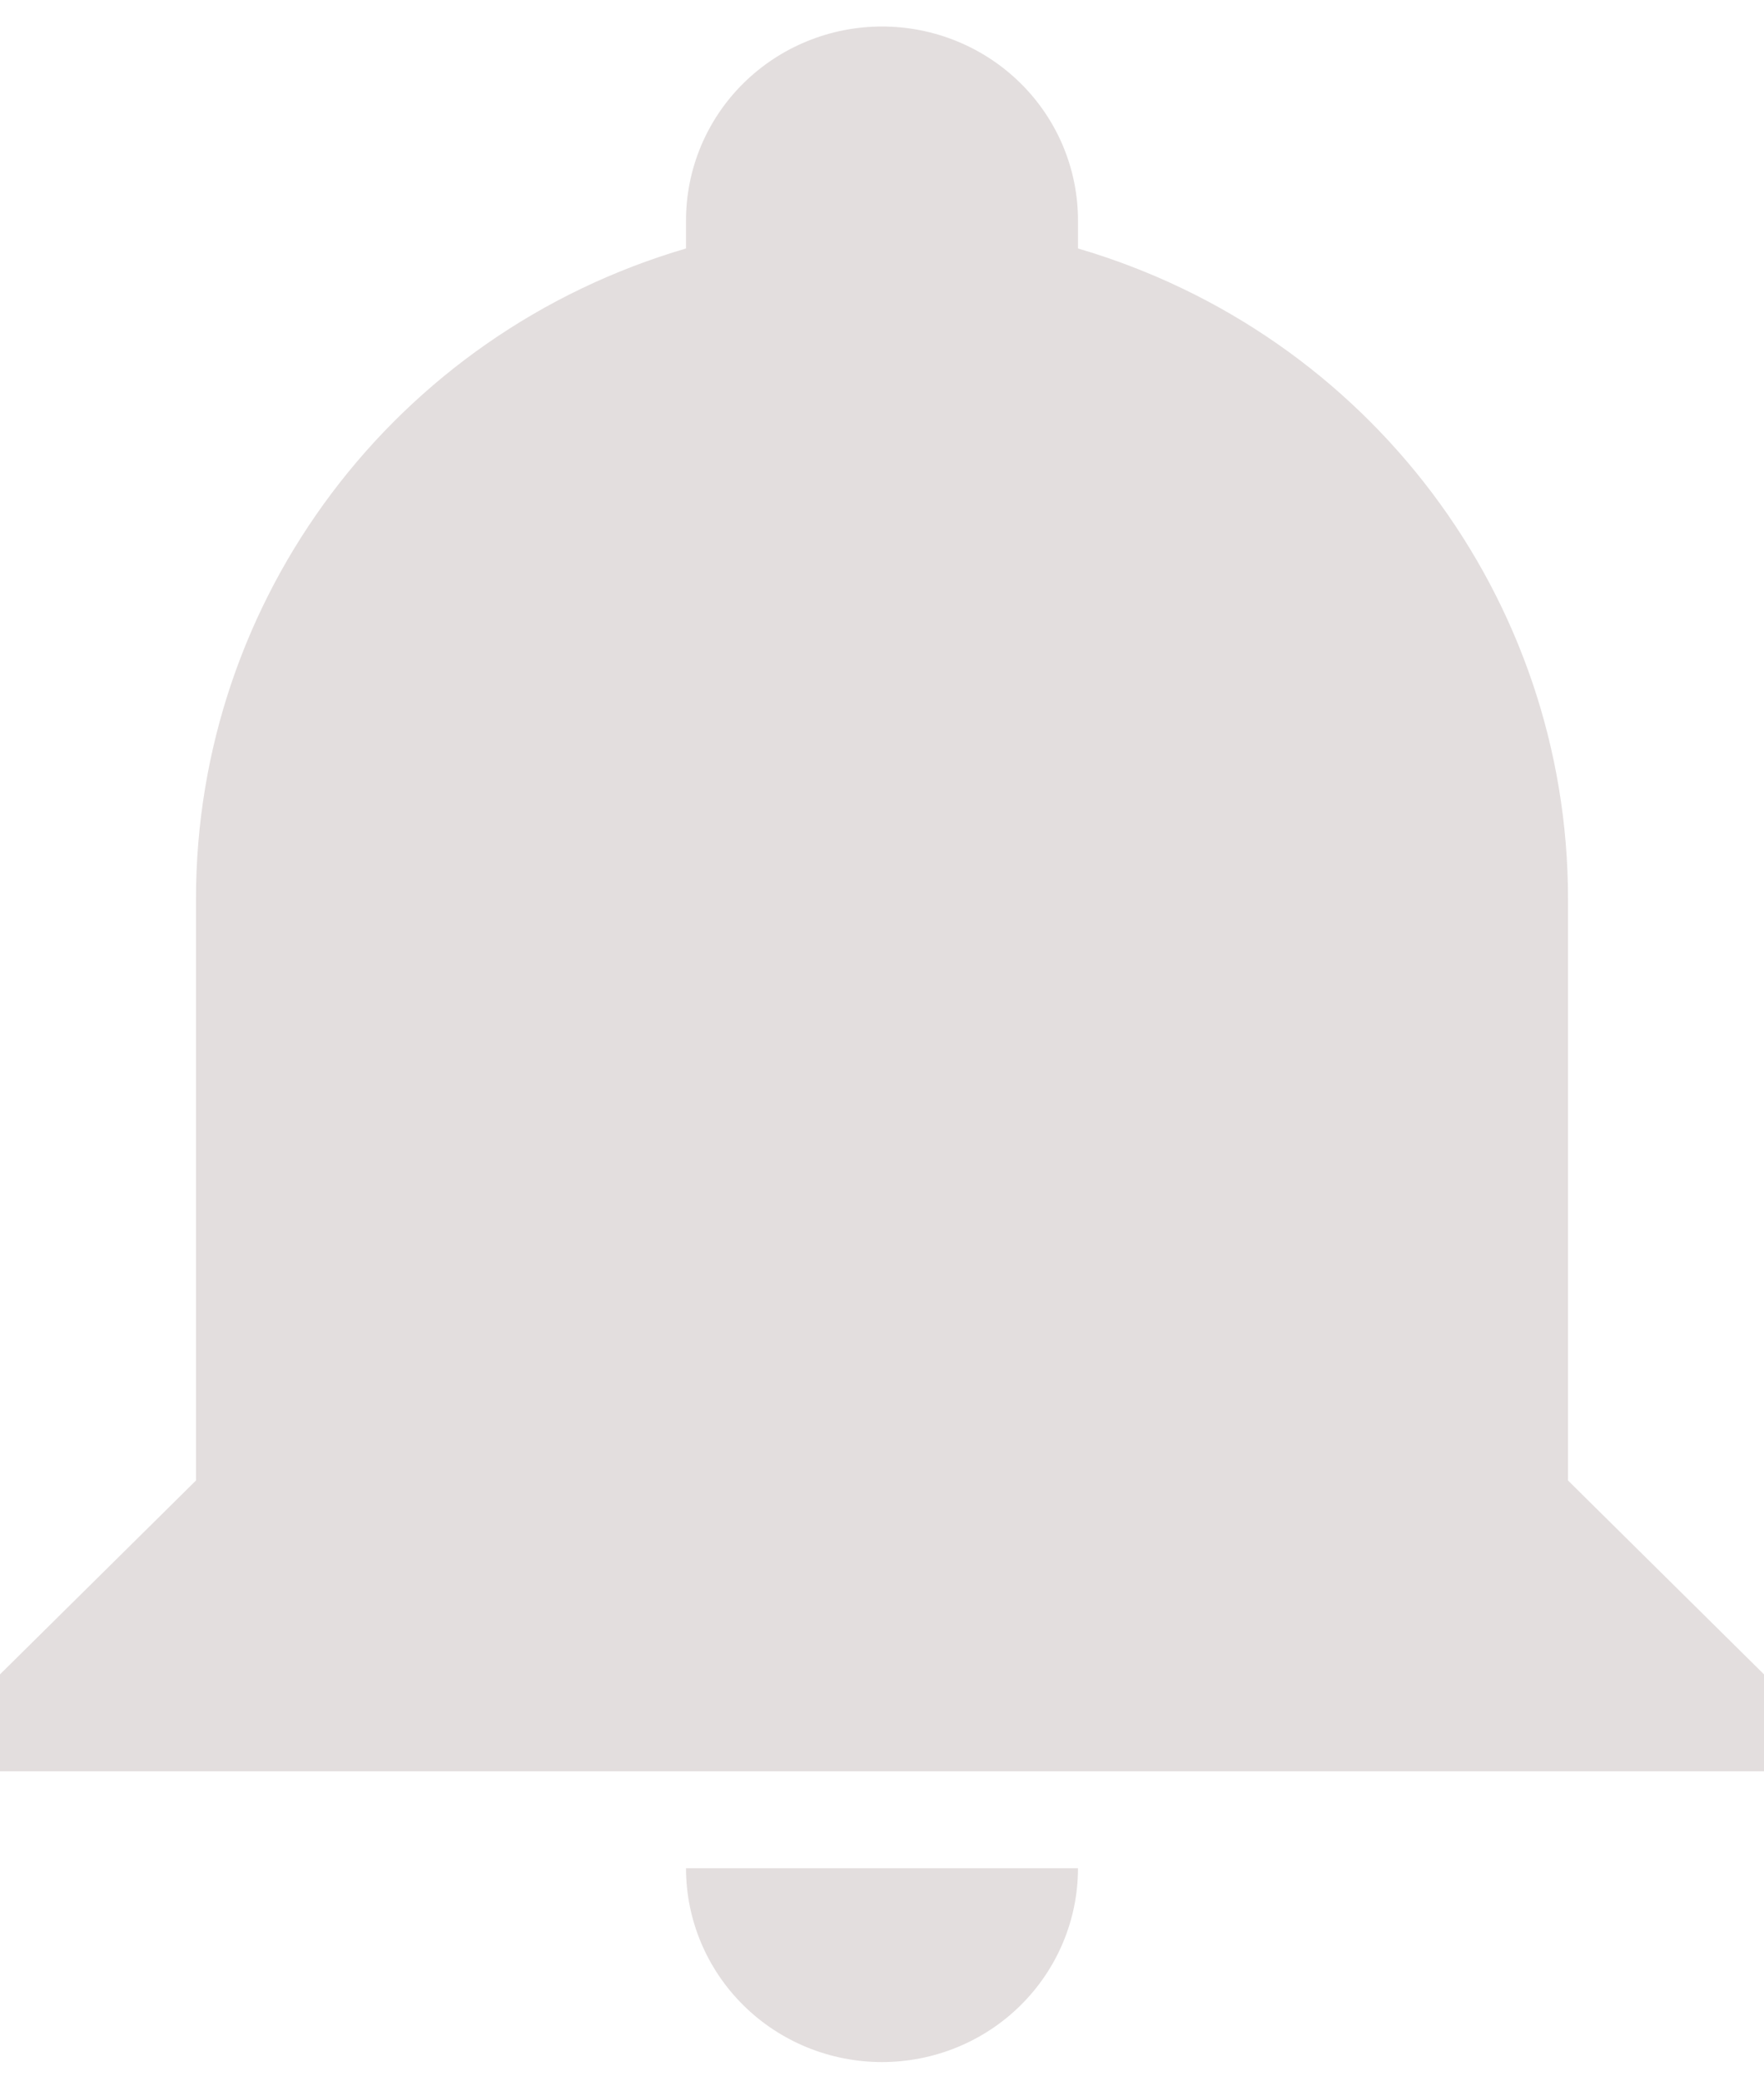 <svg width="39" height="46" viewBox="0 0 39 46" fill="none" xmlns="http://www.w3.org/2000/svg">
<path d="M39 37.015V39.158H0V37.015L4.333 32.729V19.872C4.333 13.229 8.732 7.379 15.167 5.493V4.872C15.167 3.735 15.623 2.645 16.436 1.841C17.248 1.038 18.351 0.586 19.5 0.586C20.649 0.586 21.752 1.038 22.564 1.841C23.377 2.645 23.833 3.735 23.833 4.872V5.493C30.268 7.379 34.667 13.229 34.667 19.872V32.729L39 37.015ZM23.833 41.3C23.833 42.437 23.377 43.527 22.564 44.331C21.752 45.135 20.649 45.586 19.5 45.586C18.351 45.586 17.248 45.135 16.436 44.331C15.623 43.527 15.167 42.437 15.167 41.3" fill="#E3DEDE"/>
</svg>
